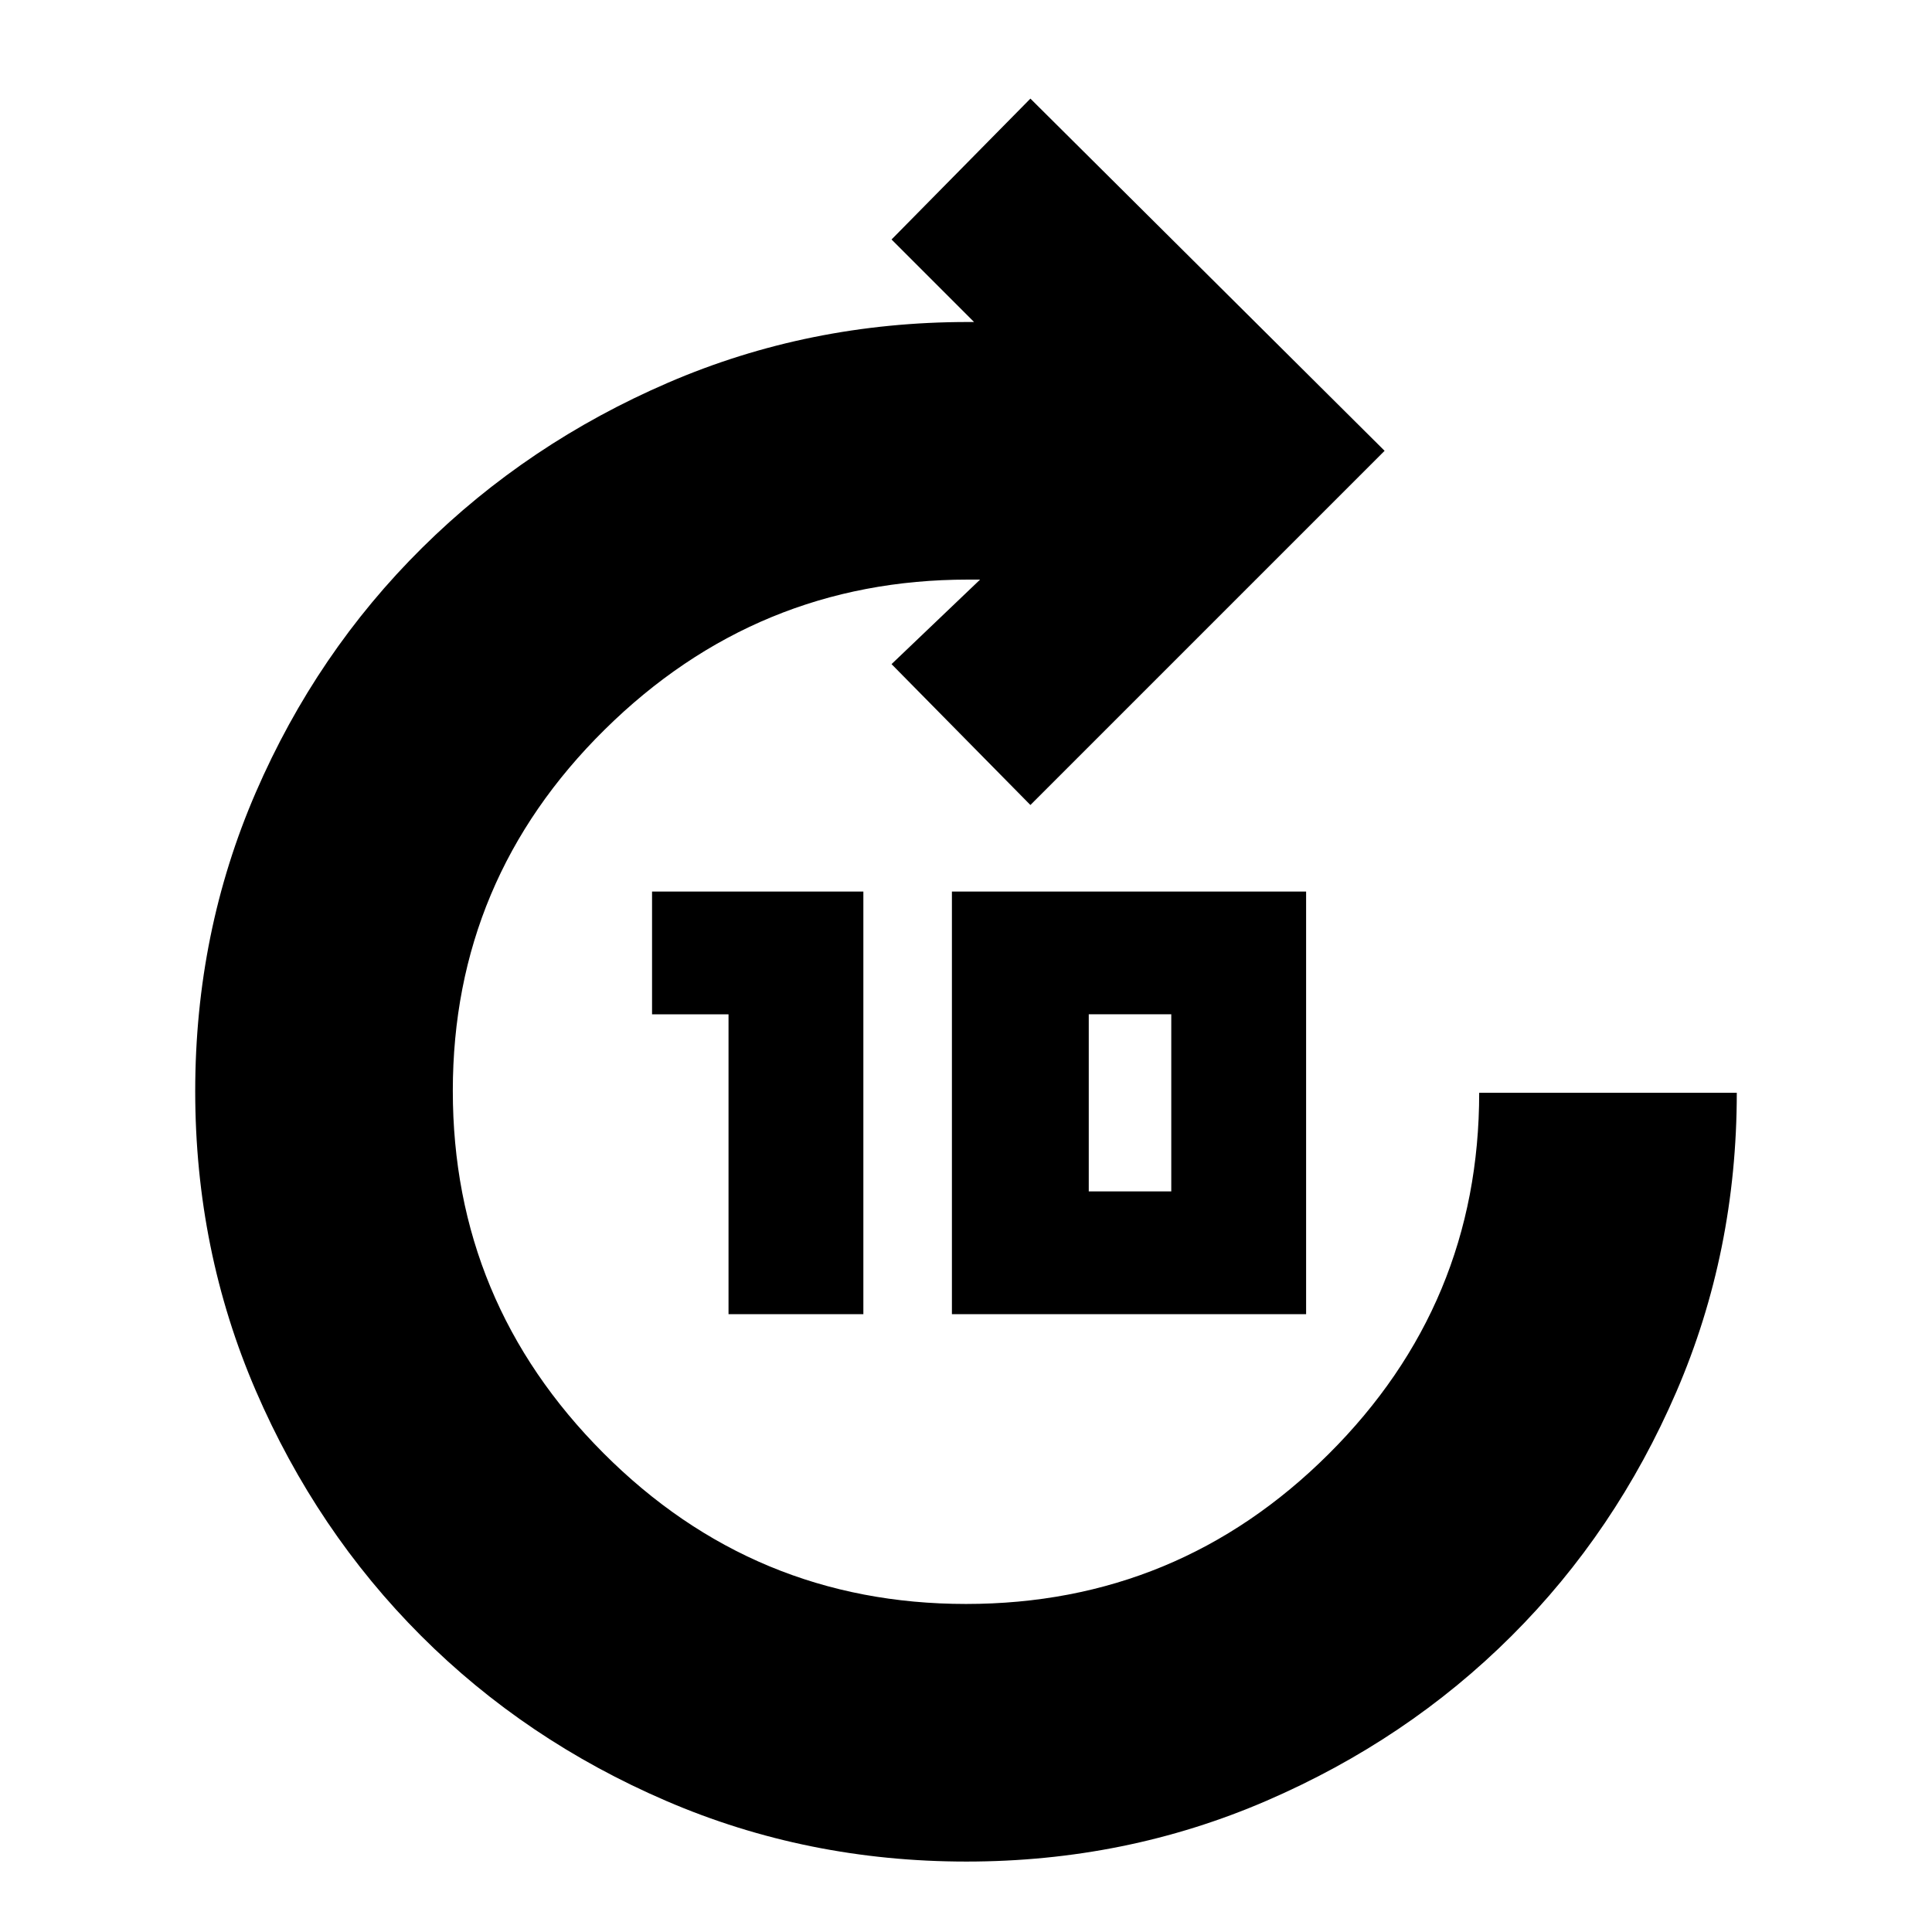 <svg xmlns="http://www.w3.org/2000/svg" height="20" viewBox="0 -960 960 960" width="20"><path d="M362-307v-149h-38v-61h105v210h-67Zm111 0v-210h176v210H473Zm68-61h41v-88h-41v88ZM480.2-35Q401-35 331.07-65.12q-69.93-30.11-121.9-82.11T127.1-268.99Q97-338.75 97-417.79t30.12-148.51q30.11-69.47 82.61-121.47t122.33-82.11Q401.89-800 481-800h3l-41-41 69-70 176 175-176 176-69-70 44-42h-6q-105 0-180.5 74.51T225-417.99Q225-313 299.8-238q74.8 75 180.2 75 105.4 0 180.2-74.51Q735-312.01 735-417h128q0 79-30.03 148.59-30.04 69.58-81.9 121.3Q699.22-95.4 629.31-65.2 559.41-35 480.2-35Z"/></svg>